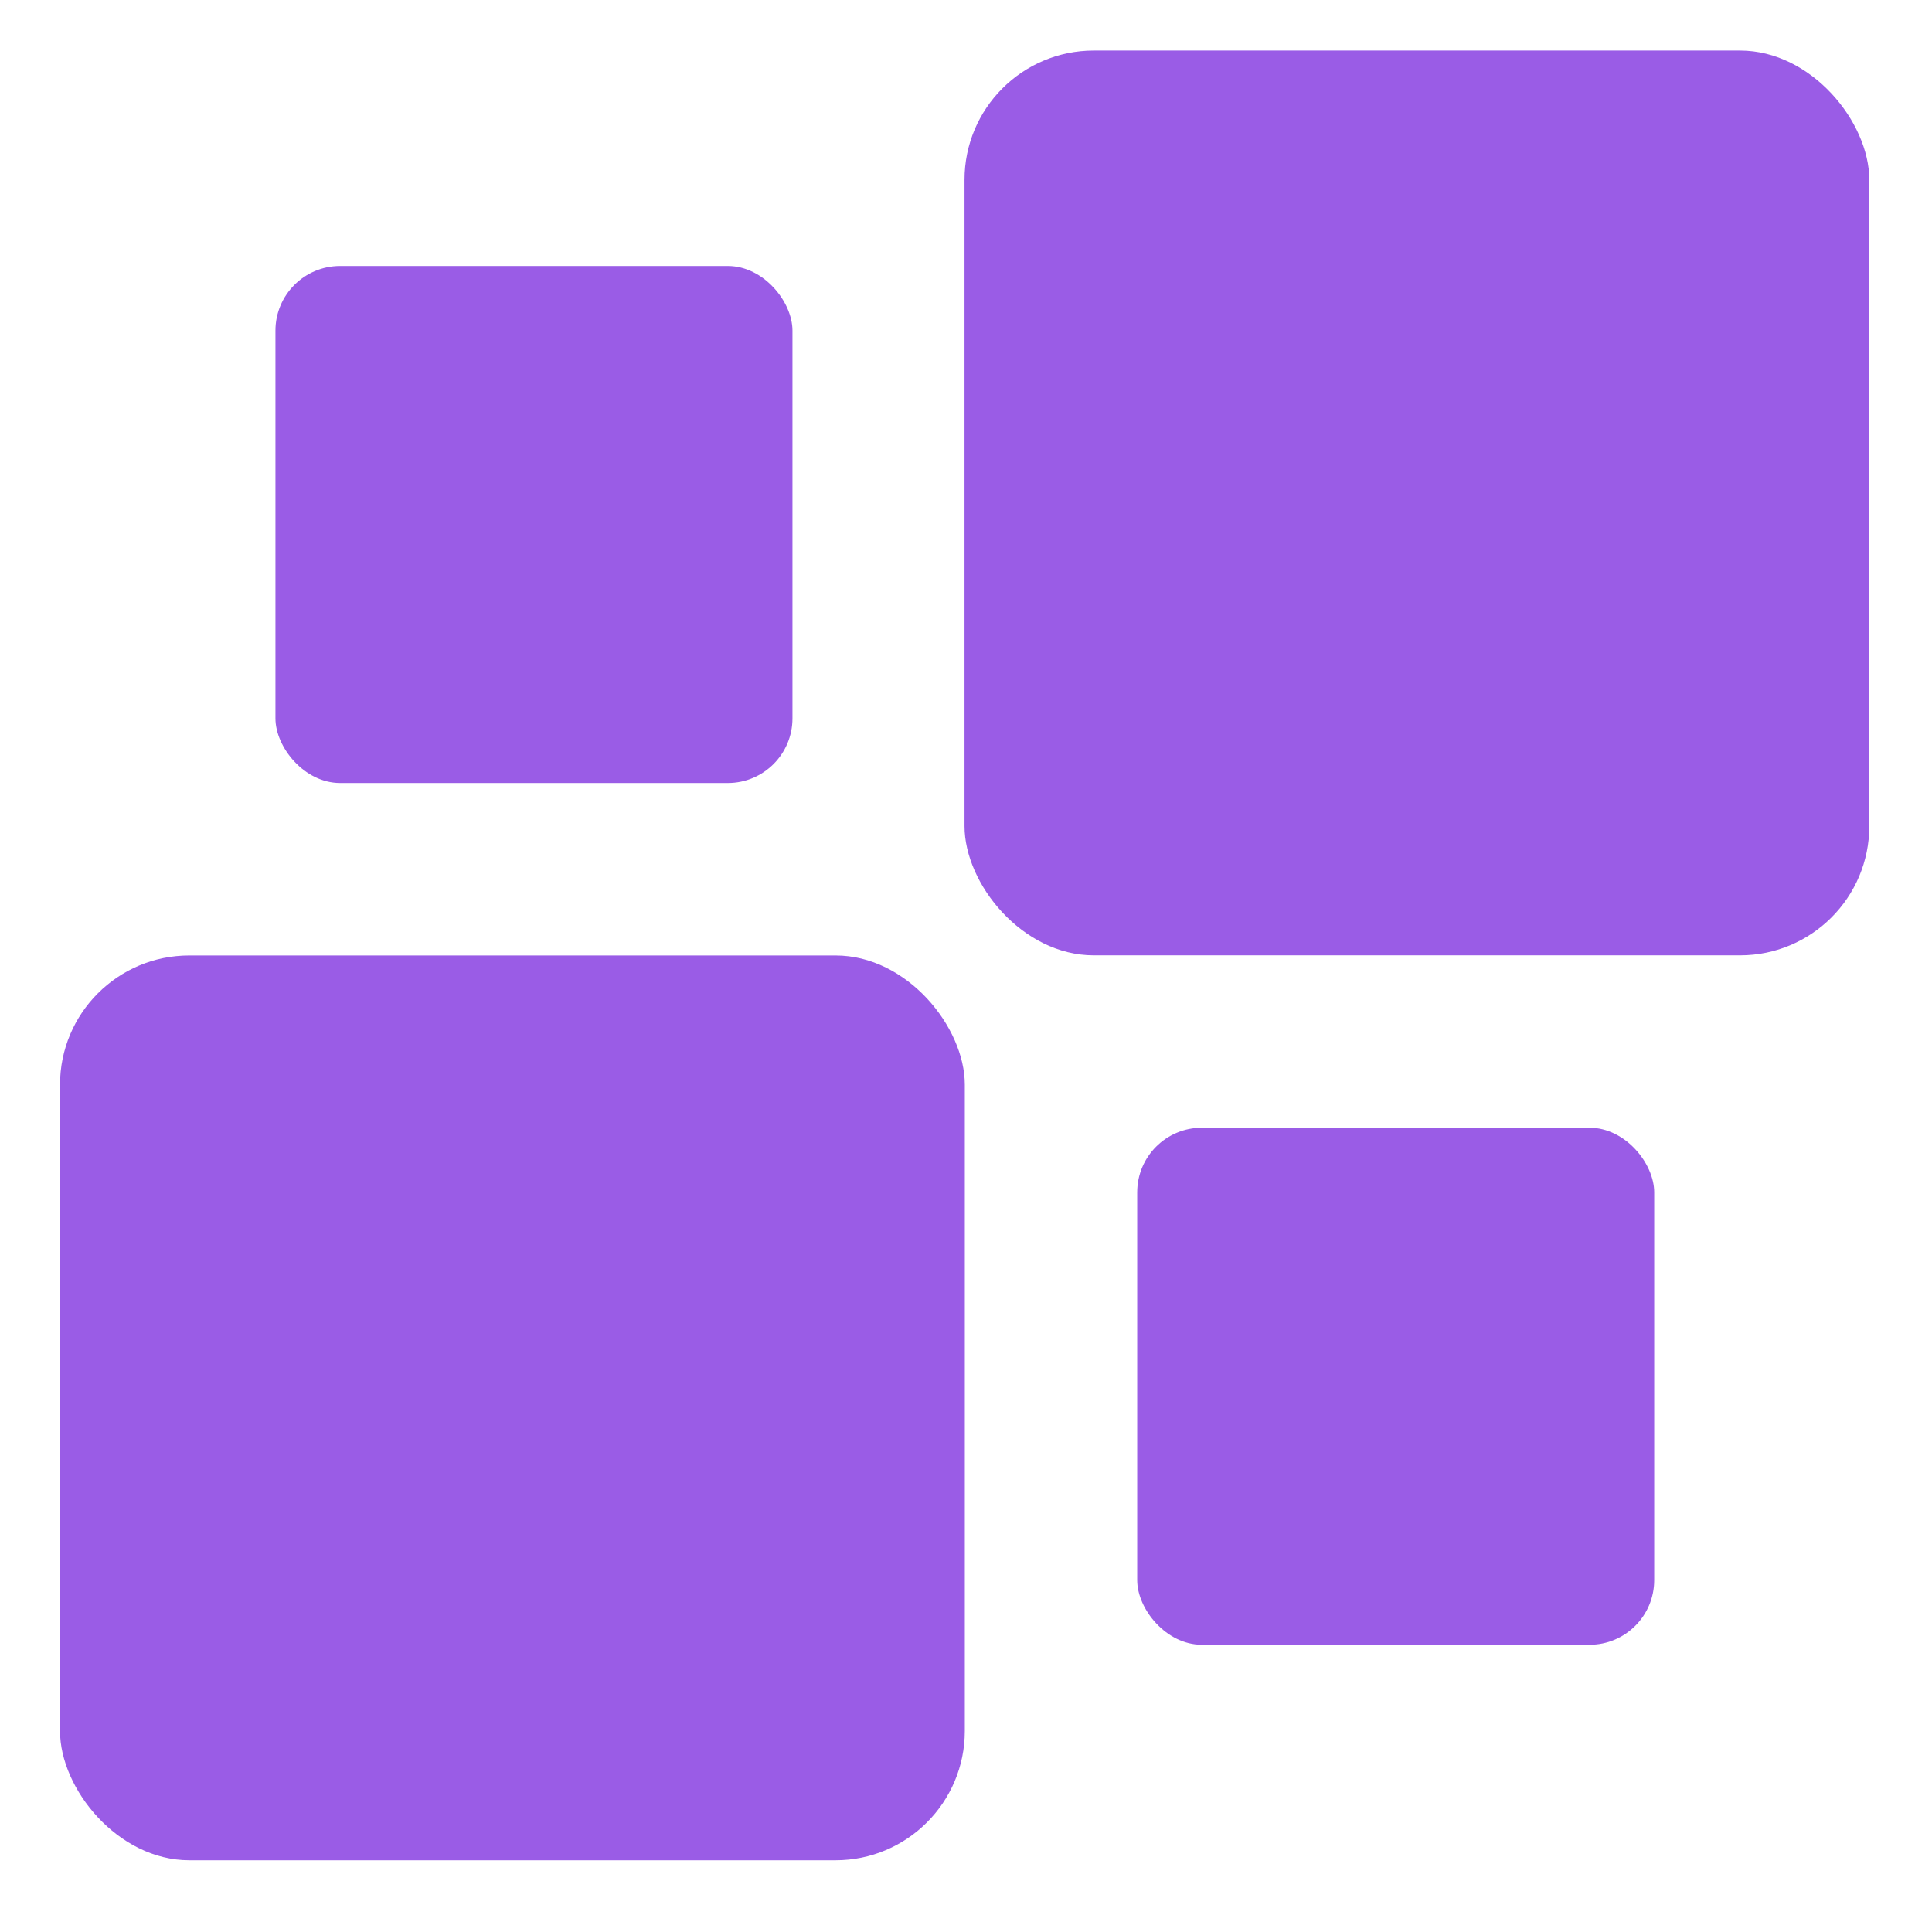 <svg xmlns="http://www.w3.org/2000/svg" width="16" height="16" version="1.1">
 <g transform="translate(0,-32)">
  <g transform="translate(1.2397766e-5,0.5)">
   <g style="fill:#9a5ce6" transform="matrix(0.354,0,0,0.354,-3.928,-53.321)">
    <rect width="21.167" height="21.167" x="12.5" y="261.96" rx="3.024" ry="3.024" style="fill:#9a5ce6"/>
    <rect width="21.167" height="21.167" x="33.66" y="240.79" rx="3.024" ry="3.024" style="fill:#9a5ce6"/>
    <rect width="12.095" height="12.095" x="17.54" y="245.83" rx="1.512" ry="1.512" style="fill:#9a5ce6"/>
    <rect width="12.095" height="12.095" x="37.7" y="265.99" rx="1.512" ry="1.512" style="fill:#9a5ce6"/>
   </g>
  </g>
 </g>
</svg>
